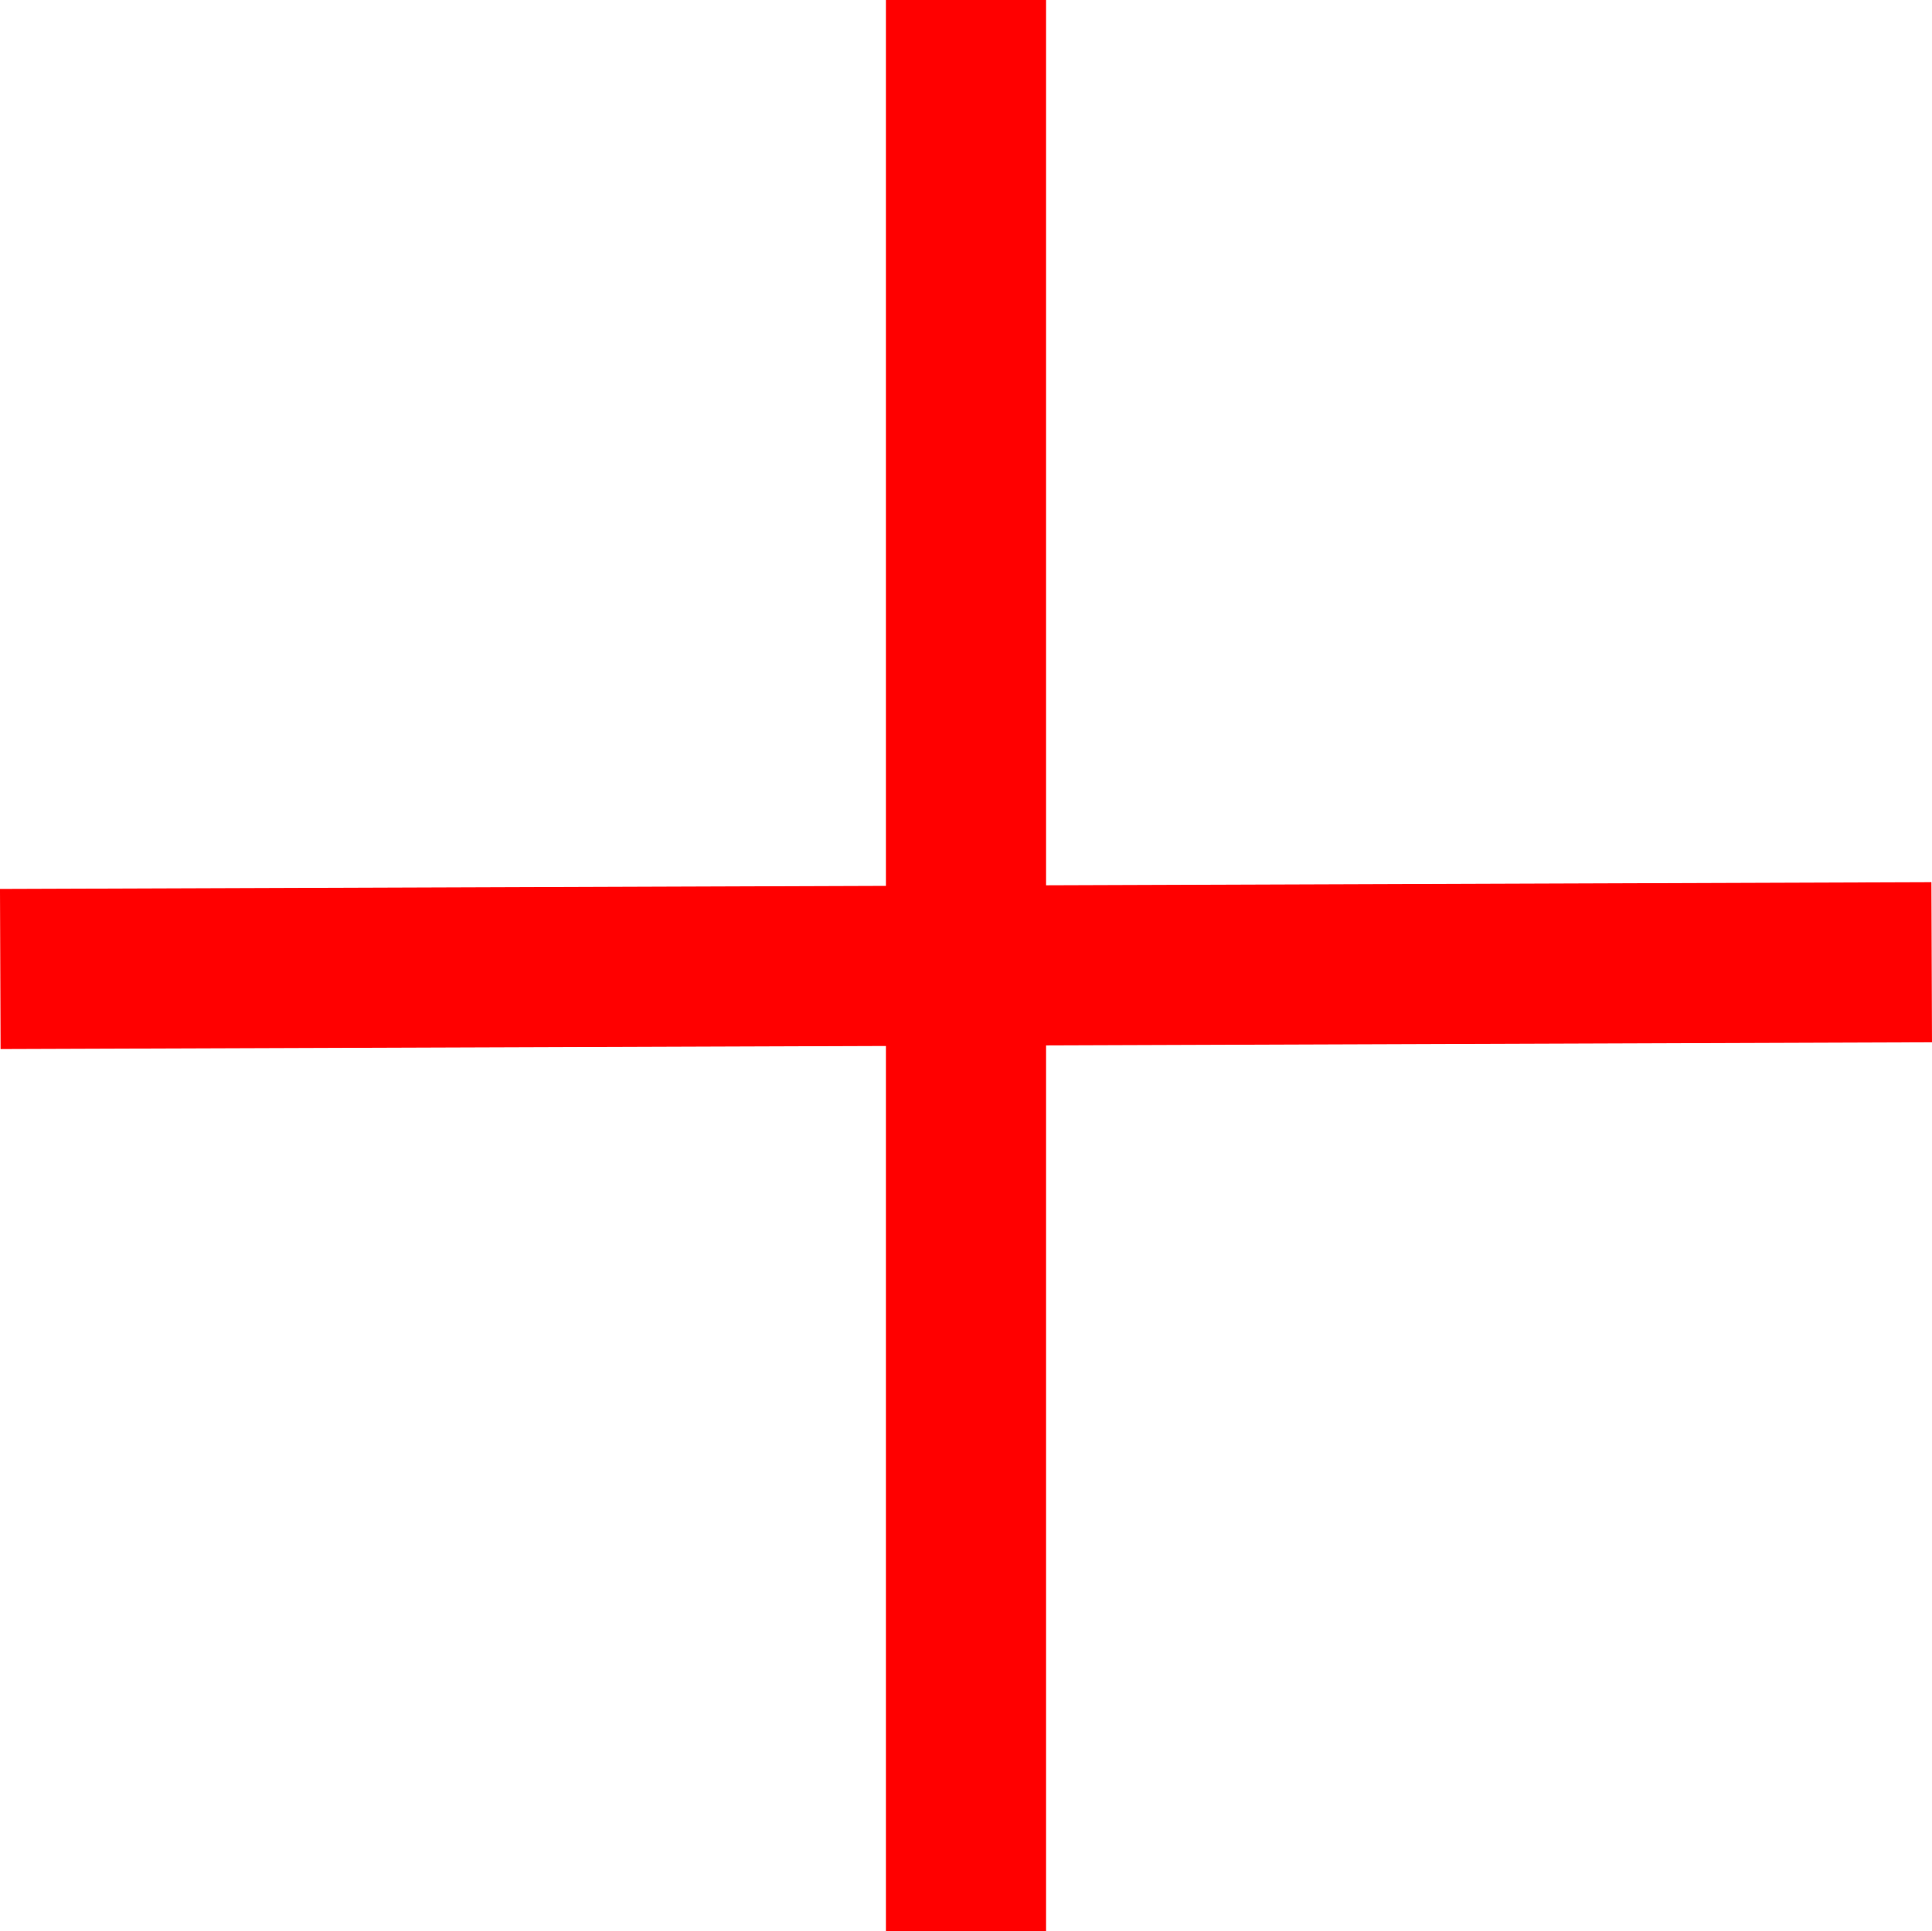 <svg version="1.1" xmlns="http://www.w3.org/2000/svg" xmlns:xlink="http://www.w3.org/1999/xlink" width="193.055" height="193" viewBox="0,0,193.055,193"><g transform="translate(-143.473,-83.5)"><g data-paper-data="{&quot;isPaintingLayer&quot;:true}" fill="#ff0000" fill-rule="nonzero" stroke="none" stroke-width="0" stroke-linecap="butt" stroke-linejoin="miter" stroke-miterlimit="10" stroke-dasharray="" stroke-dashoffset="0" style="mix-blend-mode: normal"><path d="M232,276.5v-193h16v193z"/><path d="M336.527,187.662l-192.999,0.676l-0.056,-16l192.999,-0.676z" data-paper-data="{&quot;index&quot;:null}"/></g></g></svg>